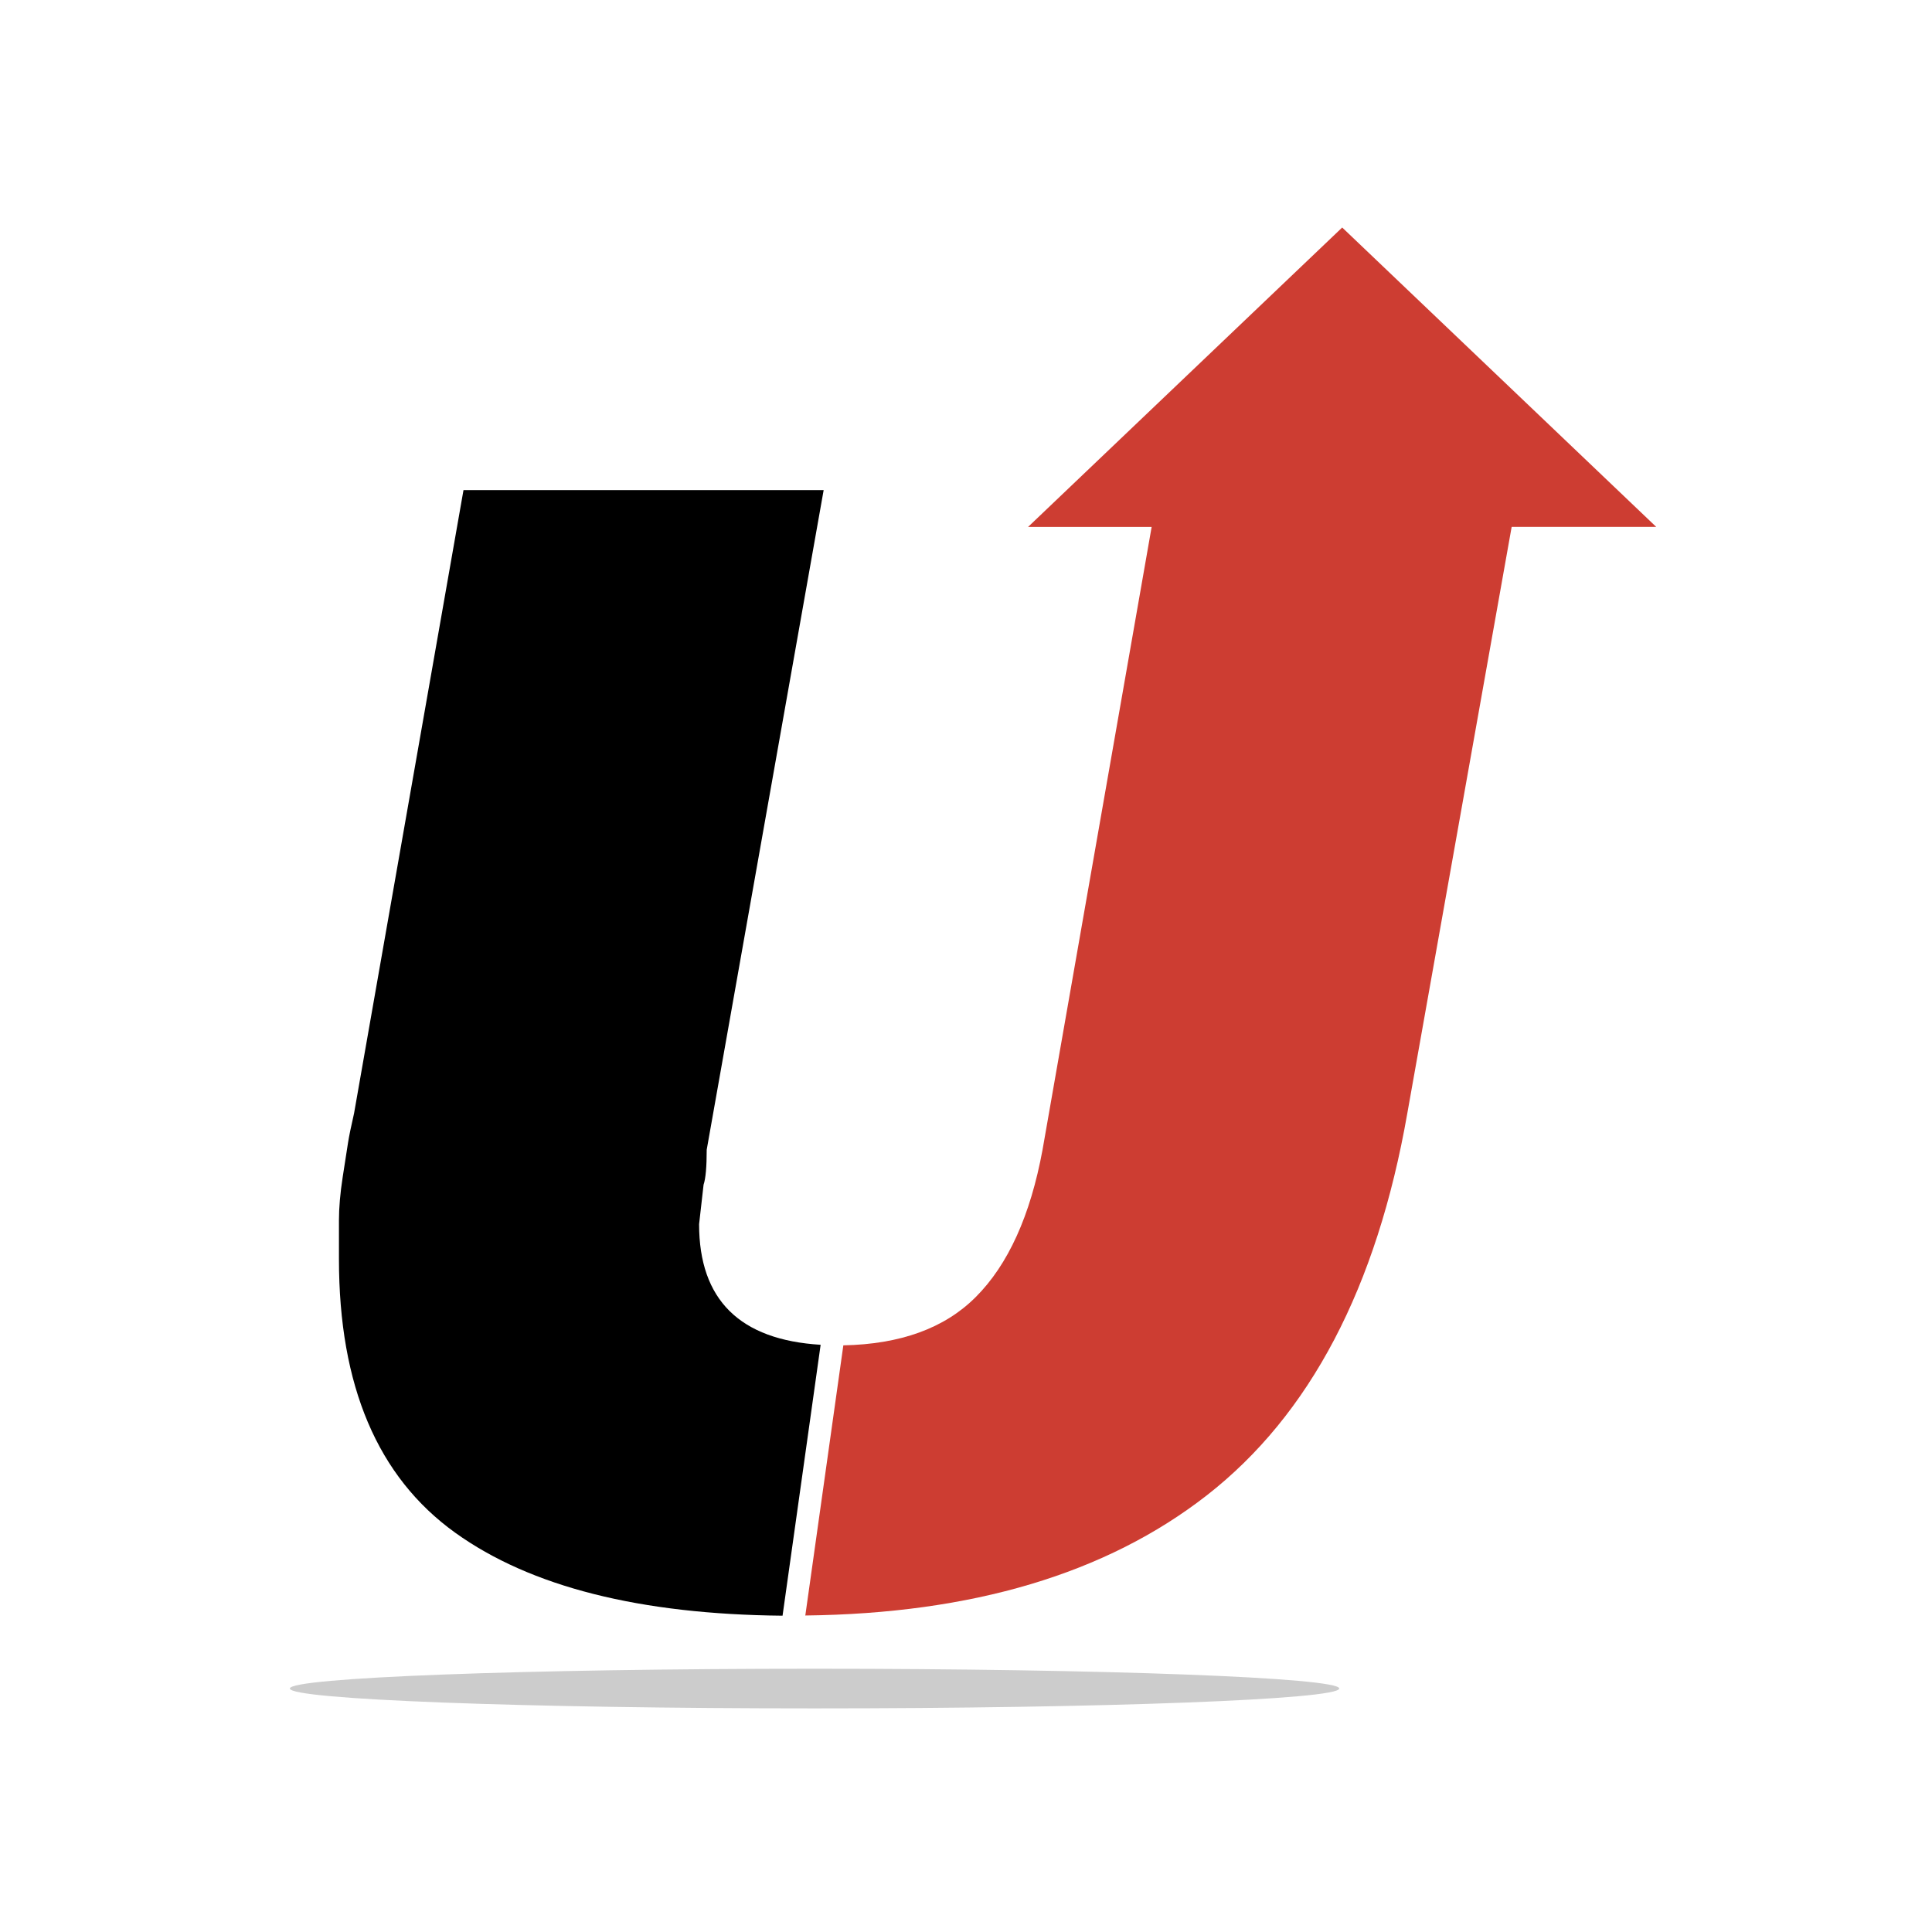 <?xml version="1.0" encoding="iso-8859-1"?>
<!-- Generator: Adobe Illustrator 13.0.0, SVG Export Plug-In . SVG Version: 6.00 Build 14948)  -->
<!DOCTYPE svg PUBLIC "-//W3C//DTD SVG 1.1//EN" "http://www.w3.org/Graphics/SVG/1.1/DTD/svg11.dtd">
<svg version="1.1" id="Layer_1" xmlns="http://www.w3.org/2000/svg" xmlns:xlink="http://www.w3.org/1999/xlink" x="0px" y="0px"
	 width="100px" height="100px" viewBox="0 0 100 100" enable-background="new 0 0 100 100" xml:space="preserve">
<g>
	<path fill="#CCCCCC" d="M69.319,87.397c0,0.569-12.161,1.029-27.157,1.029c-15,0-27.159-0.46-27.159-1.029
		c0-0.564,12.159-1.024,27.159-1.024C57.158,86.373,69.319,86.833,69.319,87.397z"/>
	<g>
		<path d="M36.185,63.363l0.232-2.044c0.108-0.313,0.162-0.919,0.162-1.808l6.053-34.142H23.99l-5.663,32.252
			c-0.156,0.682-0.261,1.193-0.314,1.532c-0.053,0.342-0.145,0.932-0.275,1.769c-0.13,0.841-0.194,1.591-0.194,2.245
			c0,0.655,0,1.325,0,2.006c0,6.558,2.001,11.273,6.015,14.158c3.911,2.81,9.577,4.227,16.946,4.297l1.971-14.022
			C38.301,69.352,36.185,67.286,36.185,63.363z"/>
		<path fill="#CD3D32" d="M85.728,27.274L69.472,11.776L53.213,27.274h6.396l-5.647,32.237c-0.629,3.408-1.782,5.951-3.46,7.626
			c-1.619,1.622-3.912,2.44-6.851,2.498l-1.968,13.983c8.612-0.099,15.553-2.149,20.775-6.215
			c5.35-4.169,8.807-10.762,10.385-19.782l5.4-30.348H85.728z"/>
	</g>
</g>
</svg>

